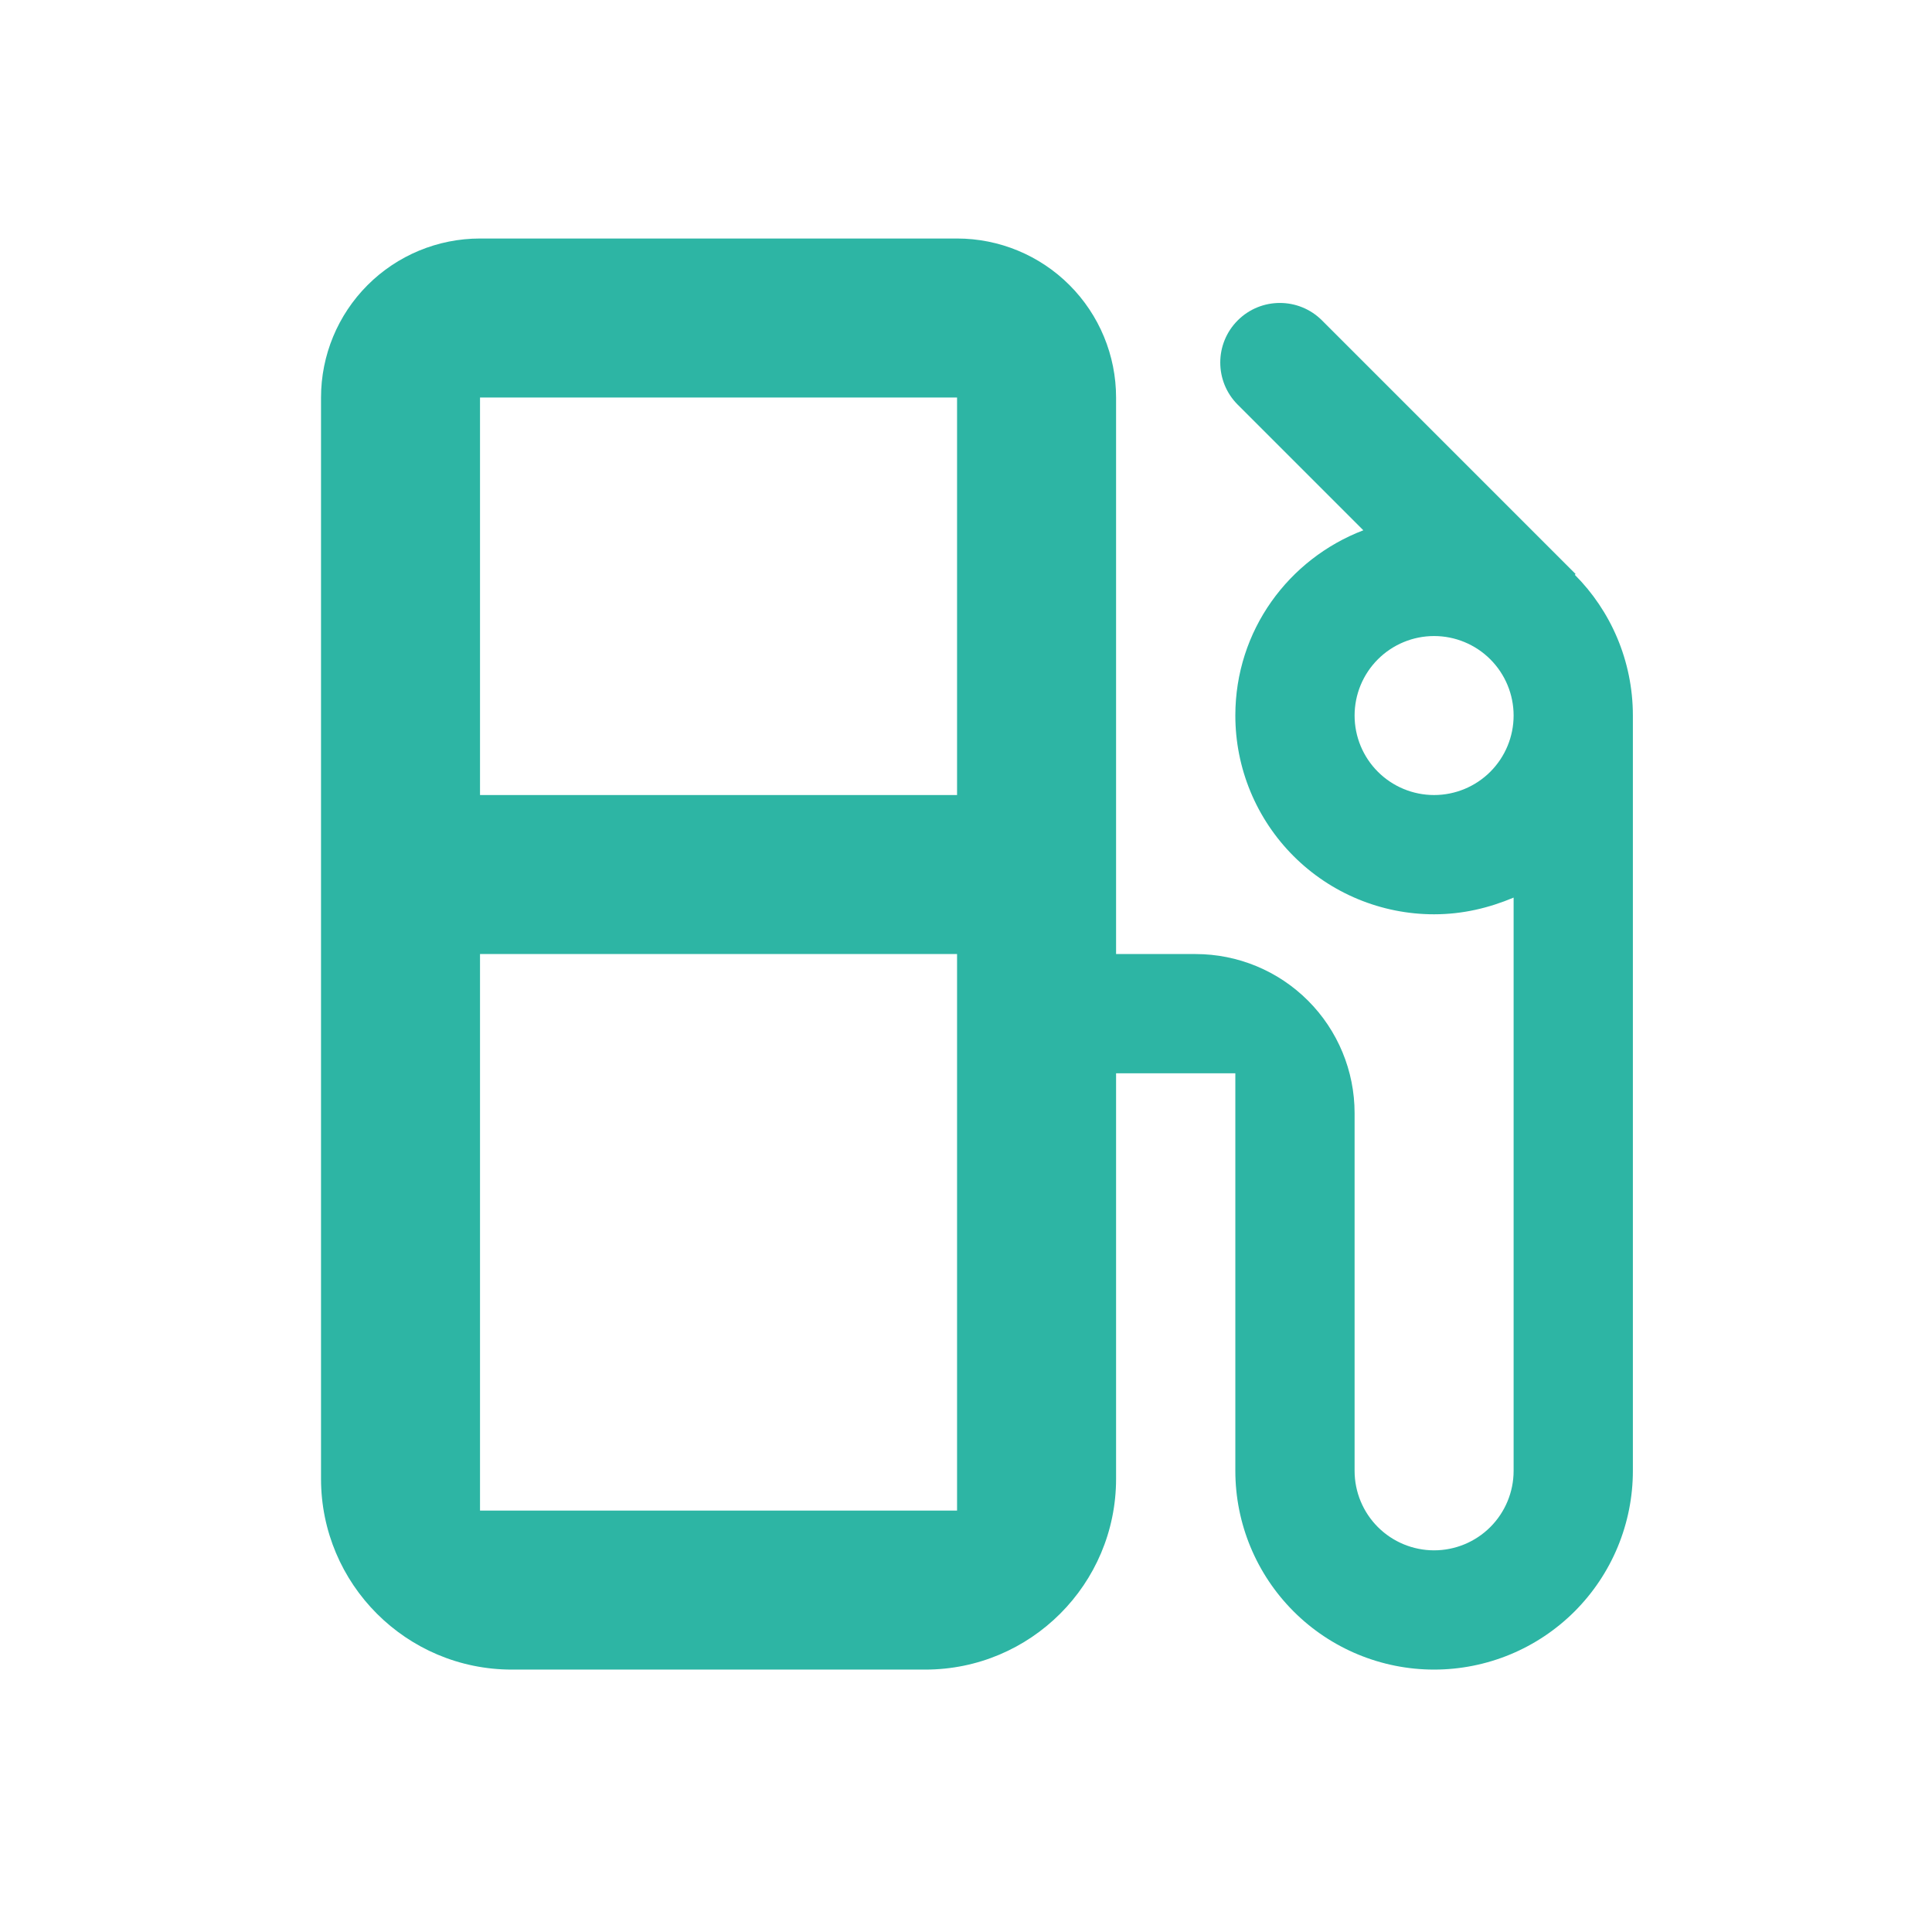 <svg width="81" height="80" viewBox="0 0 81 80" fill="none" xmlns="http://www.w3.org/2000/svg">
<path d="M66.025 24.1L66.058 24.067L55.425 13.433C54.45 12.458 52.867 12.458 51.892 13.433V13.433C50.916 14.409 50.916 15.991 51.892 16.967L57.158 22.233C54.025 23.433 51.792 26.433 51.792 30C51.792 31.094 52.007 32.178 52.426 33.189C52.845 34.2 53.459 35.119 54.233 35.893C55.795 37.455 57.915 38.333 60.125 38.333C61.325 38.333 62.425 38.067 63.459 37.633V61.667C63.459 62.551 63.107 63.399 62.482 64.024C61.857 64.649 61.009 65 60.125 65C59.241 65 58.393 64.649 57.768 64.024C57.143 63.399 56.792 62.551 56.792 61.667V46.667C56.792 44.899 56.089 43.203 54.839 41.953C53.589 40.702 51.893 40 50.125 40H46.792V16.667C46.792 14.899 46.089 13.203 44.839 11.953C43.589 10.702 41.893 10 40.125 10H20.125C18.357 10 16.661 10.702 15.411 11.953C14.161 13.203 13.459 14.899 13.459 16.667V62C13.459 66.418 17.04 70 21.459 70H38.792C43.21 70 46.792 66.418 46.792 62V45H51.792V61.667C51.792 63.877 52.67 65.996 54.233 67.559C55.795 69.122 57.915 70 60.125 70C61.219 70 62.303 69.784 63.314 69.366C64.325 68.947 65.244 68.333 66.018 67.559C66.791 66.785 67.405 65.867 67.824 64.856C68.243 63.845 68.459 62.761 68.459 61.667V30C68.459 27.7 67.525 25.6 66.025 24.1ZM40.125 45V63.333H20.125V40H40.125V45ZM40.125 33.333H20.125V16.667H40.125V33.333ZM60.125 33.333C59.241 33.333 58.393 32.982 57.768 32.357C57.143 31.732 56.792 30.884 56.792 30C56.792 29.116 57.143 28.268 57.768 27.643C58.393 27.018 59.241 26.667 60.125 26.667C61.009 26.667 61.857 27.018 62.482 27.643C63.107 28.268 63.459 29.116 63.459 30C63.459 30.884 63.107 31.732 62.482 32.357C61.857 32.982 61.009 33.333 60.125 33.333Z" fill="#2DB5A4"/>
</svg>
